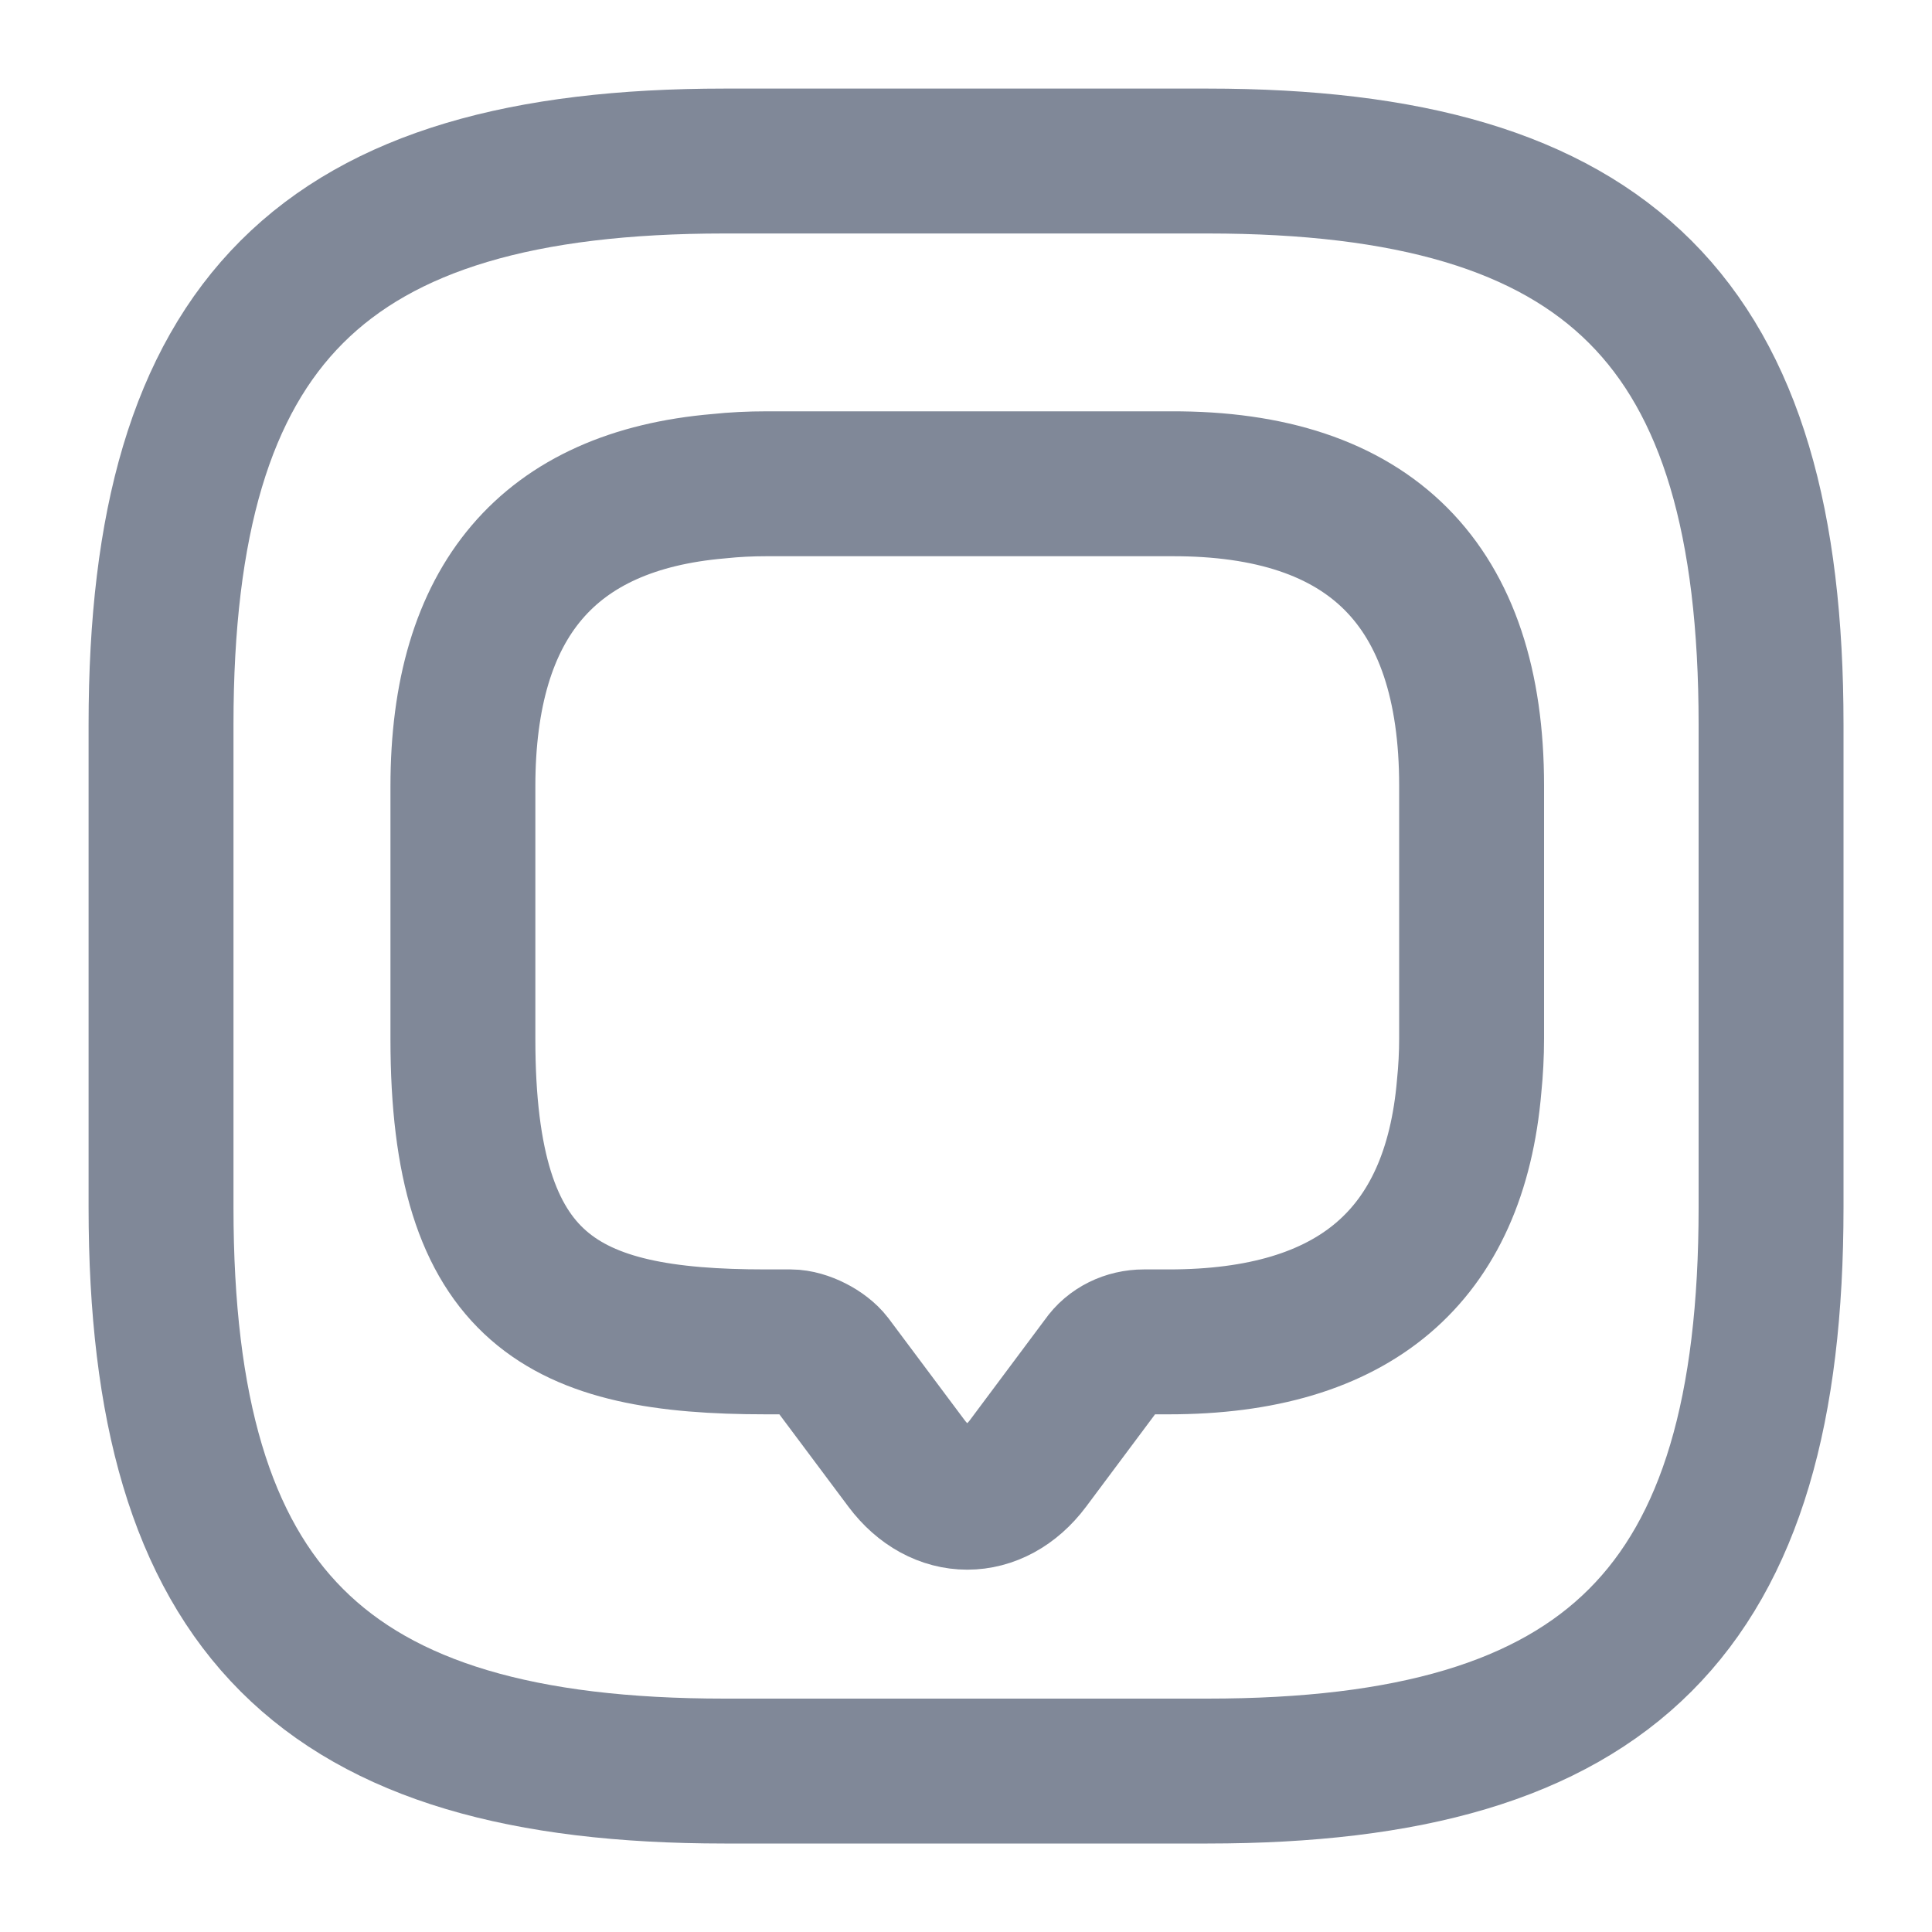 <svg width="20" height="20" viewBox="0 0 20 20" fill="none" xmlns="http://www.w3.org/2000/svg">
<path d="M15.234 8.133V10.749C15.234 10.916 15.225 11.083 15.209 11.241C15.059 13.008 14.017 13.891 12.1 13.891H11.842C11.675 13.891 11.517 13.966 11.425 14.1L10.642 15.149C10.292 15.616 9.734 15.616 9.384 15.149L8.6 14.1C8.517 13.991 8.325 13.891 8.184 13.891H7.925C5.834 13.891 4.792 13.374 4.792 10.758V8.141C4.792 6.225 5.675 5.183 7.442 5.033C7.6 5.016 7.767 5.008 7.934 5.008H12.125C14.184 5 15.234 6.05 15.234 8.133Z" stroke="#808898" stroke-width="1.5" stroke-miterlimit="10" stroke-linecap="round" stroke-linejoin="round"/>
<path d="M7.5 18.334H12.5C16.667 18.334 18.334 16.667 18.334 12.5V7.5C18.334 3.334 16.667 1.667 12.5 1.667H7.5C3.334 1.667 1.667 3.334 1.667 7.5V12.5C1.667 16.667 3.334 18.334 7.5 18.334Z" stroke="#808898" stroke-width="1.5" stroke-linecap="round" stroke-linejoin="round"/>
</svg>
